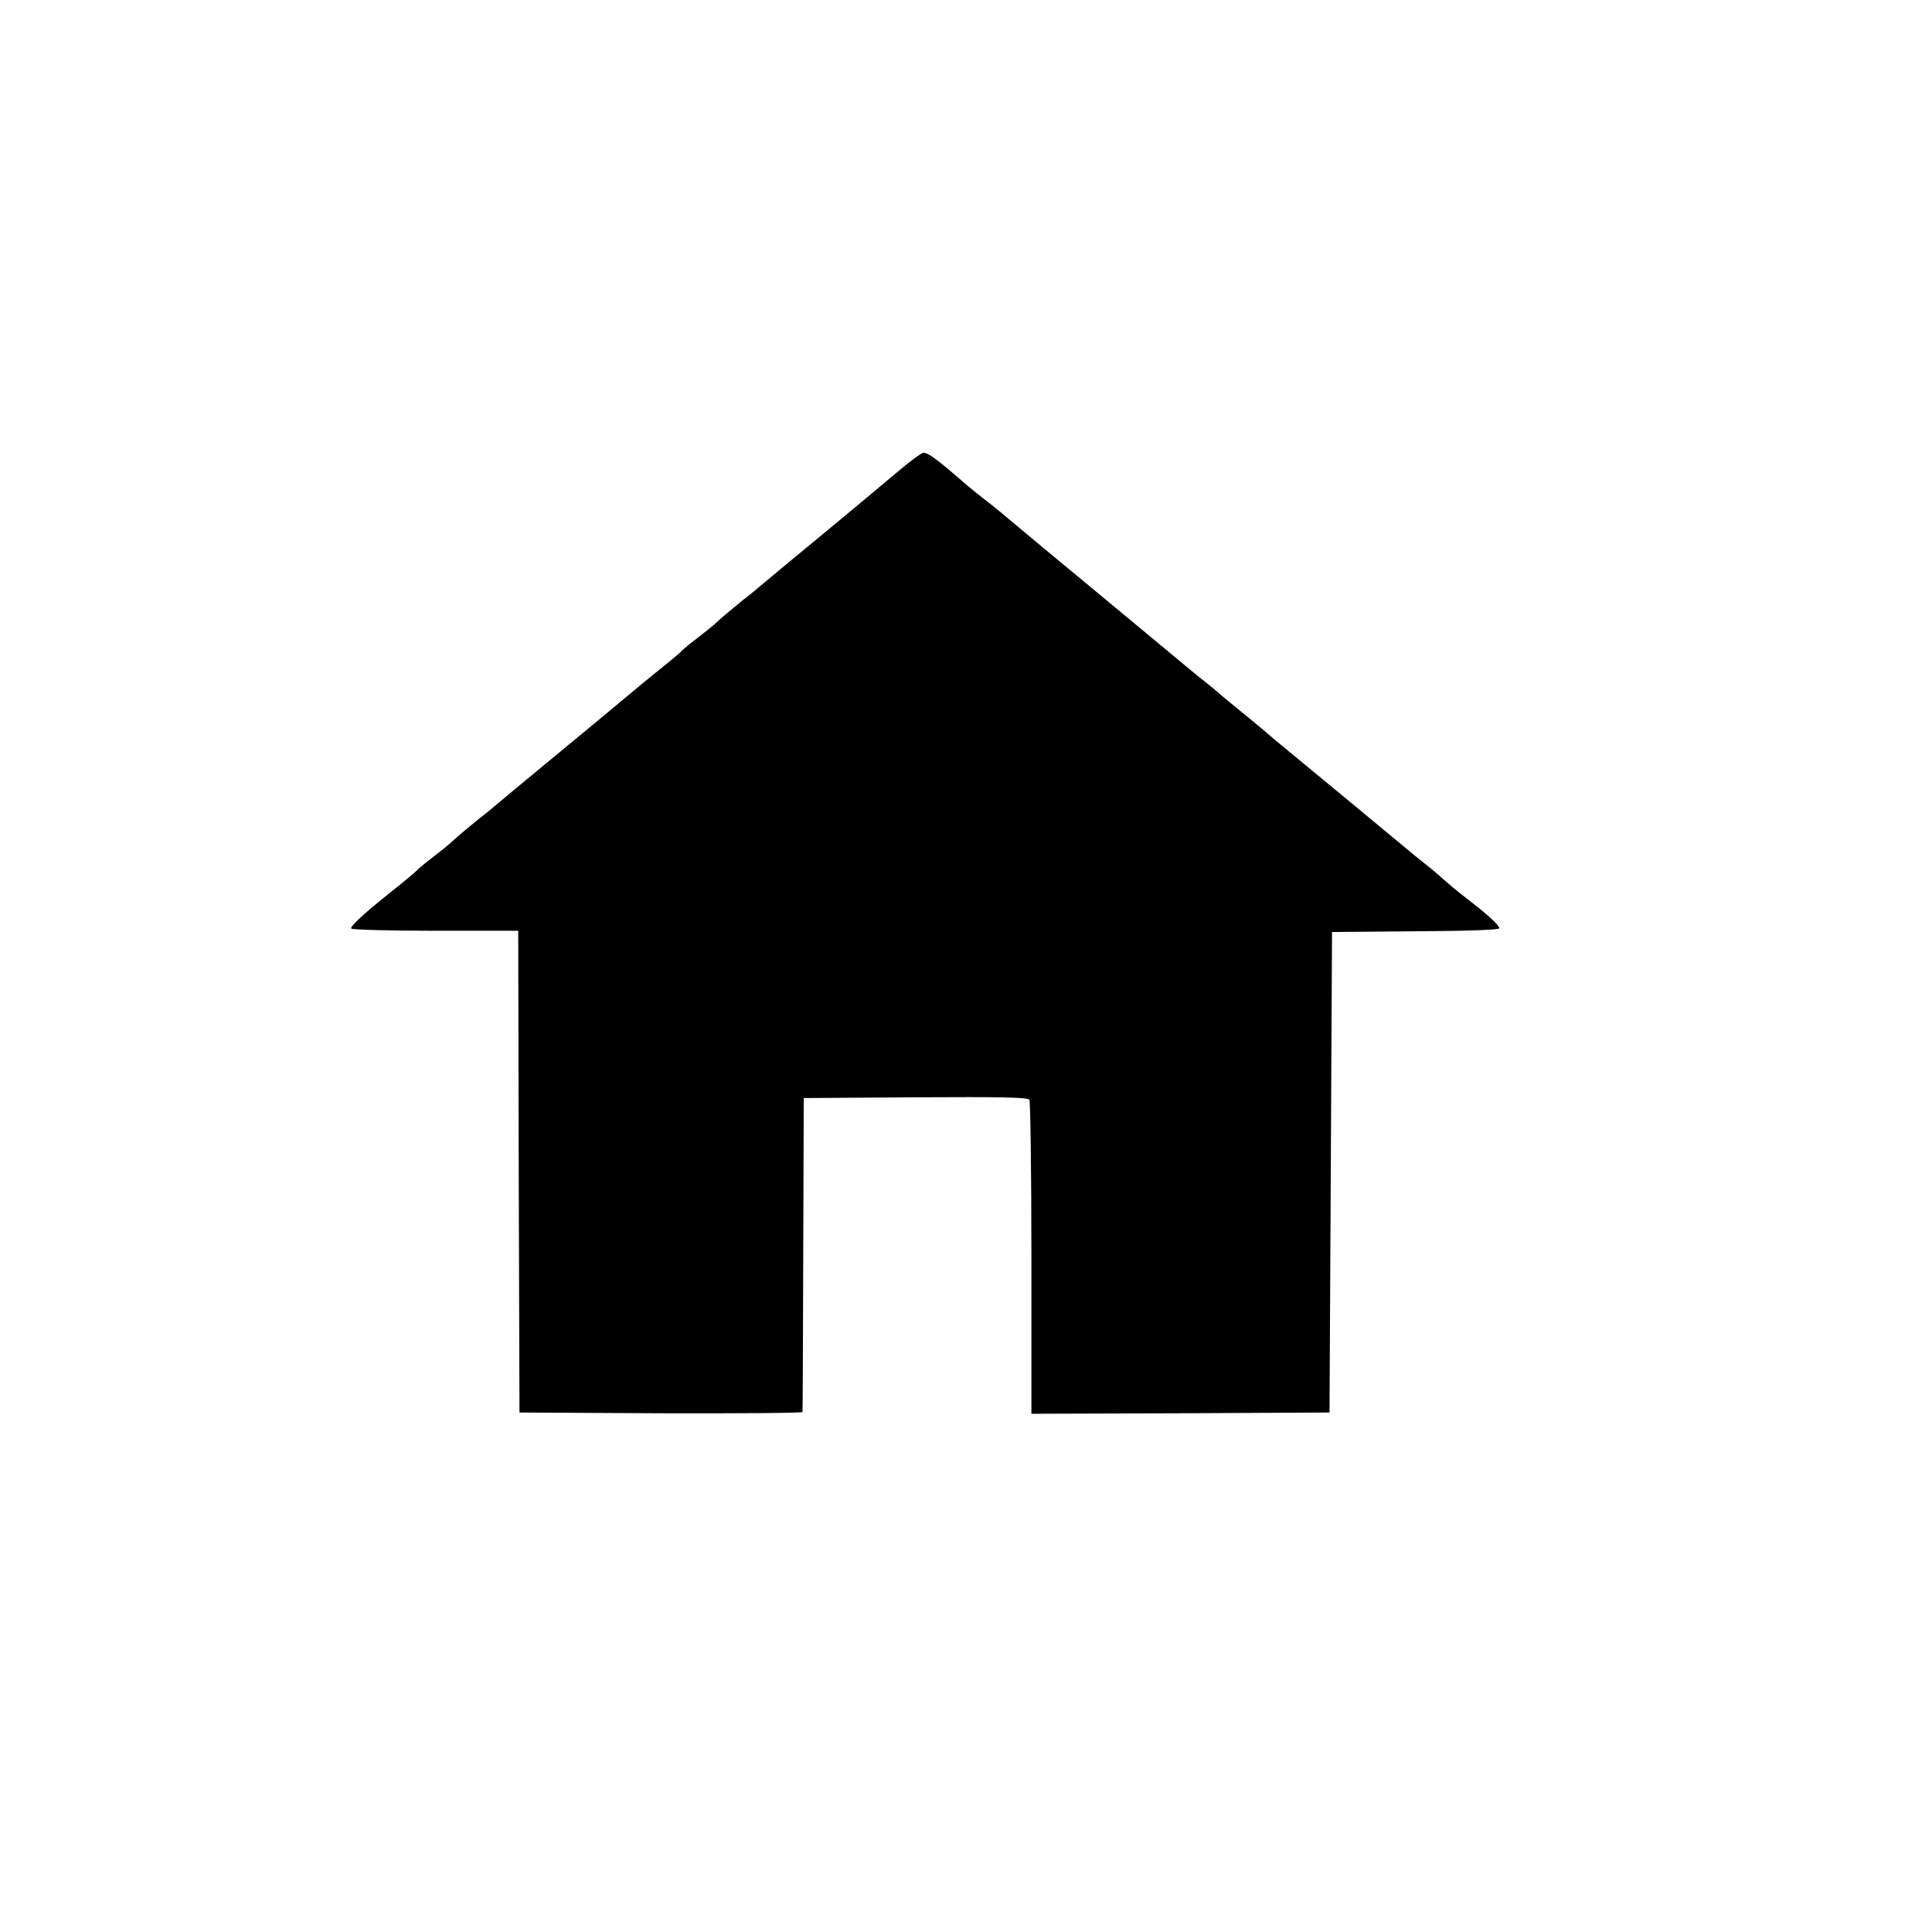 <?xml version="1.0" standalone="no"?>
<!DOCTYPE svg PUBLIC "-//W3C//DTD SVG 20010904//EN"
 "http://www.w3.org/TR/2001/REC-SVG-20010904/DTD/svg10.dtd">
<svg version="1.0" xmlns="http://www.w3.org/2000/svg"
 width="768pt" height="768pt" viewBox="0 0 768 768"
 preserveAspectRatio="xMidYMid meet">
<g transform="translate(0,768) scale(0.1,-0.1)"
fill="#000000" stroke="none">
<path d="M3559 5797 c-53 -45 -167 -140 -254 -212 -160 -132 -230 -190 -275
-228 -14 -12 -47 -40 -75 -61 -59 -48 -92 -76 -114 -97 -9 -8 -36 -30 -61 -49
-25 -19 -52 -41 -61 -49 -20 -20 -50 -45 -114 -96 -27 -22 -82 -67 -121 -100
-39 -33 -142 -118 -229 -190 -158 -130 -228 -189 -275 -228 -14 -12 -47 -40
-75 -61 -59 -48 -92 -76 -114 -97 -9 -8 -36 -30 -61 -49 -25 -19 -52 -41 -61
-49 -20 -20 -50 -45 -114 -96 -107 -85 -164 -138 -159 -146 3 -5 153 -9 335
-9 l329 0 2 -957 3 -958 563 -3 c309 -1 562 1 562 5 1 5 2 287 3 628 l2 620
444 3 c349 2 446 0 453 -10 4 -7 8 -291 8 -631 l0 -617 593 2 592 3 5 955 5
955 333 3 c216 1 332 6 332 12 0 12 -49 56 -119 110 -42 32 -85 68 -115 95 -6
6 -33 29 -61 51 -27 21 -61 49 -75 61 -27 23 -368 305 -475 393 -37 30 -77 64
-89 75 -13 11 -54 45 -91 75 -37 30 -73 60 -79 65 -6 6 -33 29 -61 51 -27 21
-61 49 -75 61 -49 41 -120 100 -365 303 -137 113 -280 232 -319 265 -39 33
-91 76 -116 95 -25 19 -56 44 -70 56 -127 110 -159 134 -179 134 -9 0 -59 -38
-112 -83z"/>
</g>
</svg>
